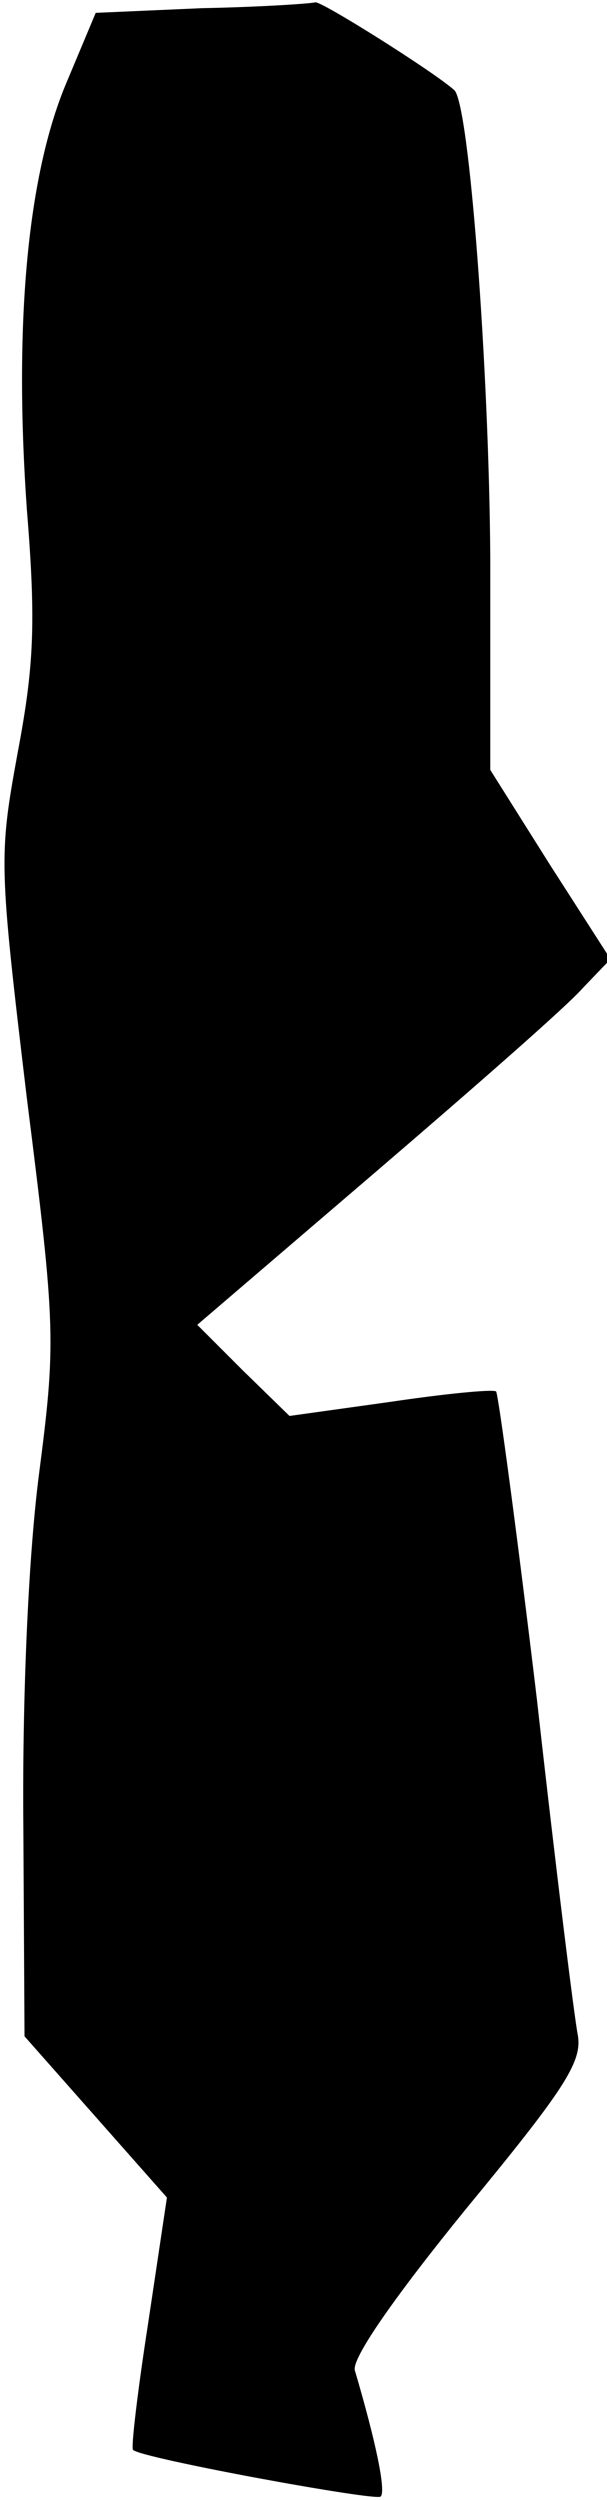 <?xml version="1.0" standalone="no"?>
<!DOCTYPE svg PUBLIC "-//W3C//DTD SVG 20010904//EN"
 "http://www.w3.org/TR/2001/REC-SVG-20010904/DTD/svg10.dtd">
<svg version="1.0" xmlns="http://www.w3.org/2000/svg"
 width="52pt" height="214pt" viewBox="0 0 52 214"
 preserveAspectRatio="xMidYMid meet">
<g transform="translate(0,214) scale(0.1,-0.1)"
fill="#000000" stroke="none">
<path fill="#000000" stroke="none" d="M173 2133 l-91 -4 -26 -62 c-33 -80
-44 -207 -33 -363 8 -98 6 -135 -8 -209 -16 -88 -16 -94 8 -295 25 -198 25
-209 10 -325 -9 -72 -14 -192 -13 -299 l1 -179 61 -69 61 -69 -16 -107 c-9
-58 -15 -108 -13 -109 6 -7 208 -44 212 -40 5 4 -4 47 -22 108 -3 10 34 63 95
138 84 102 100 126 96 149 -3 15 -19 144 -35 287 -17 142 -33 261 -35 264 -3
2 -44 -2 -91 -9 l-86 -12 -40 39 -39 39 153 131 c84 72 164 142 177 157 l24
25 -52 81 -51 81 0 182 c-1 160 -18 390 -31 400 -18 16 -115 77 -119 75 -3 -1
-46 -4 -97 -5z"/>
</g>
</svg>
